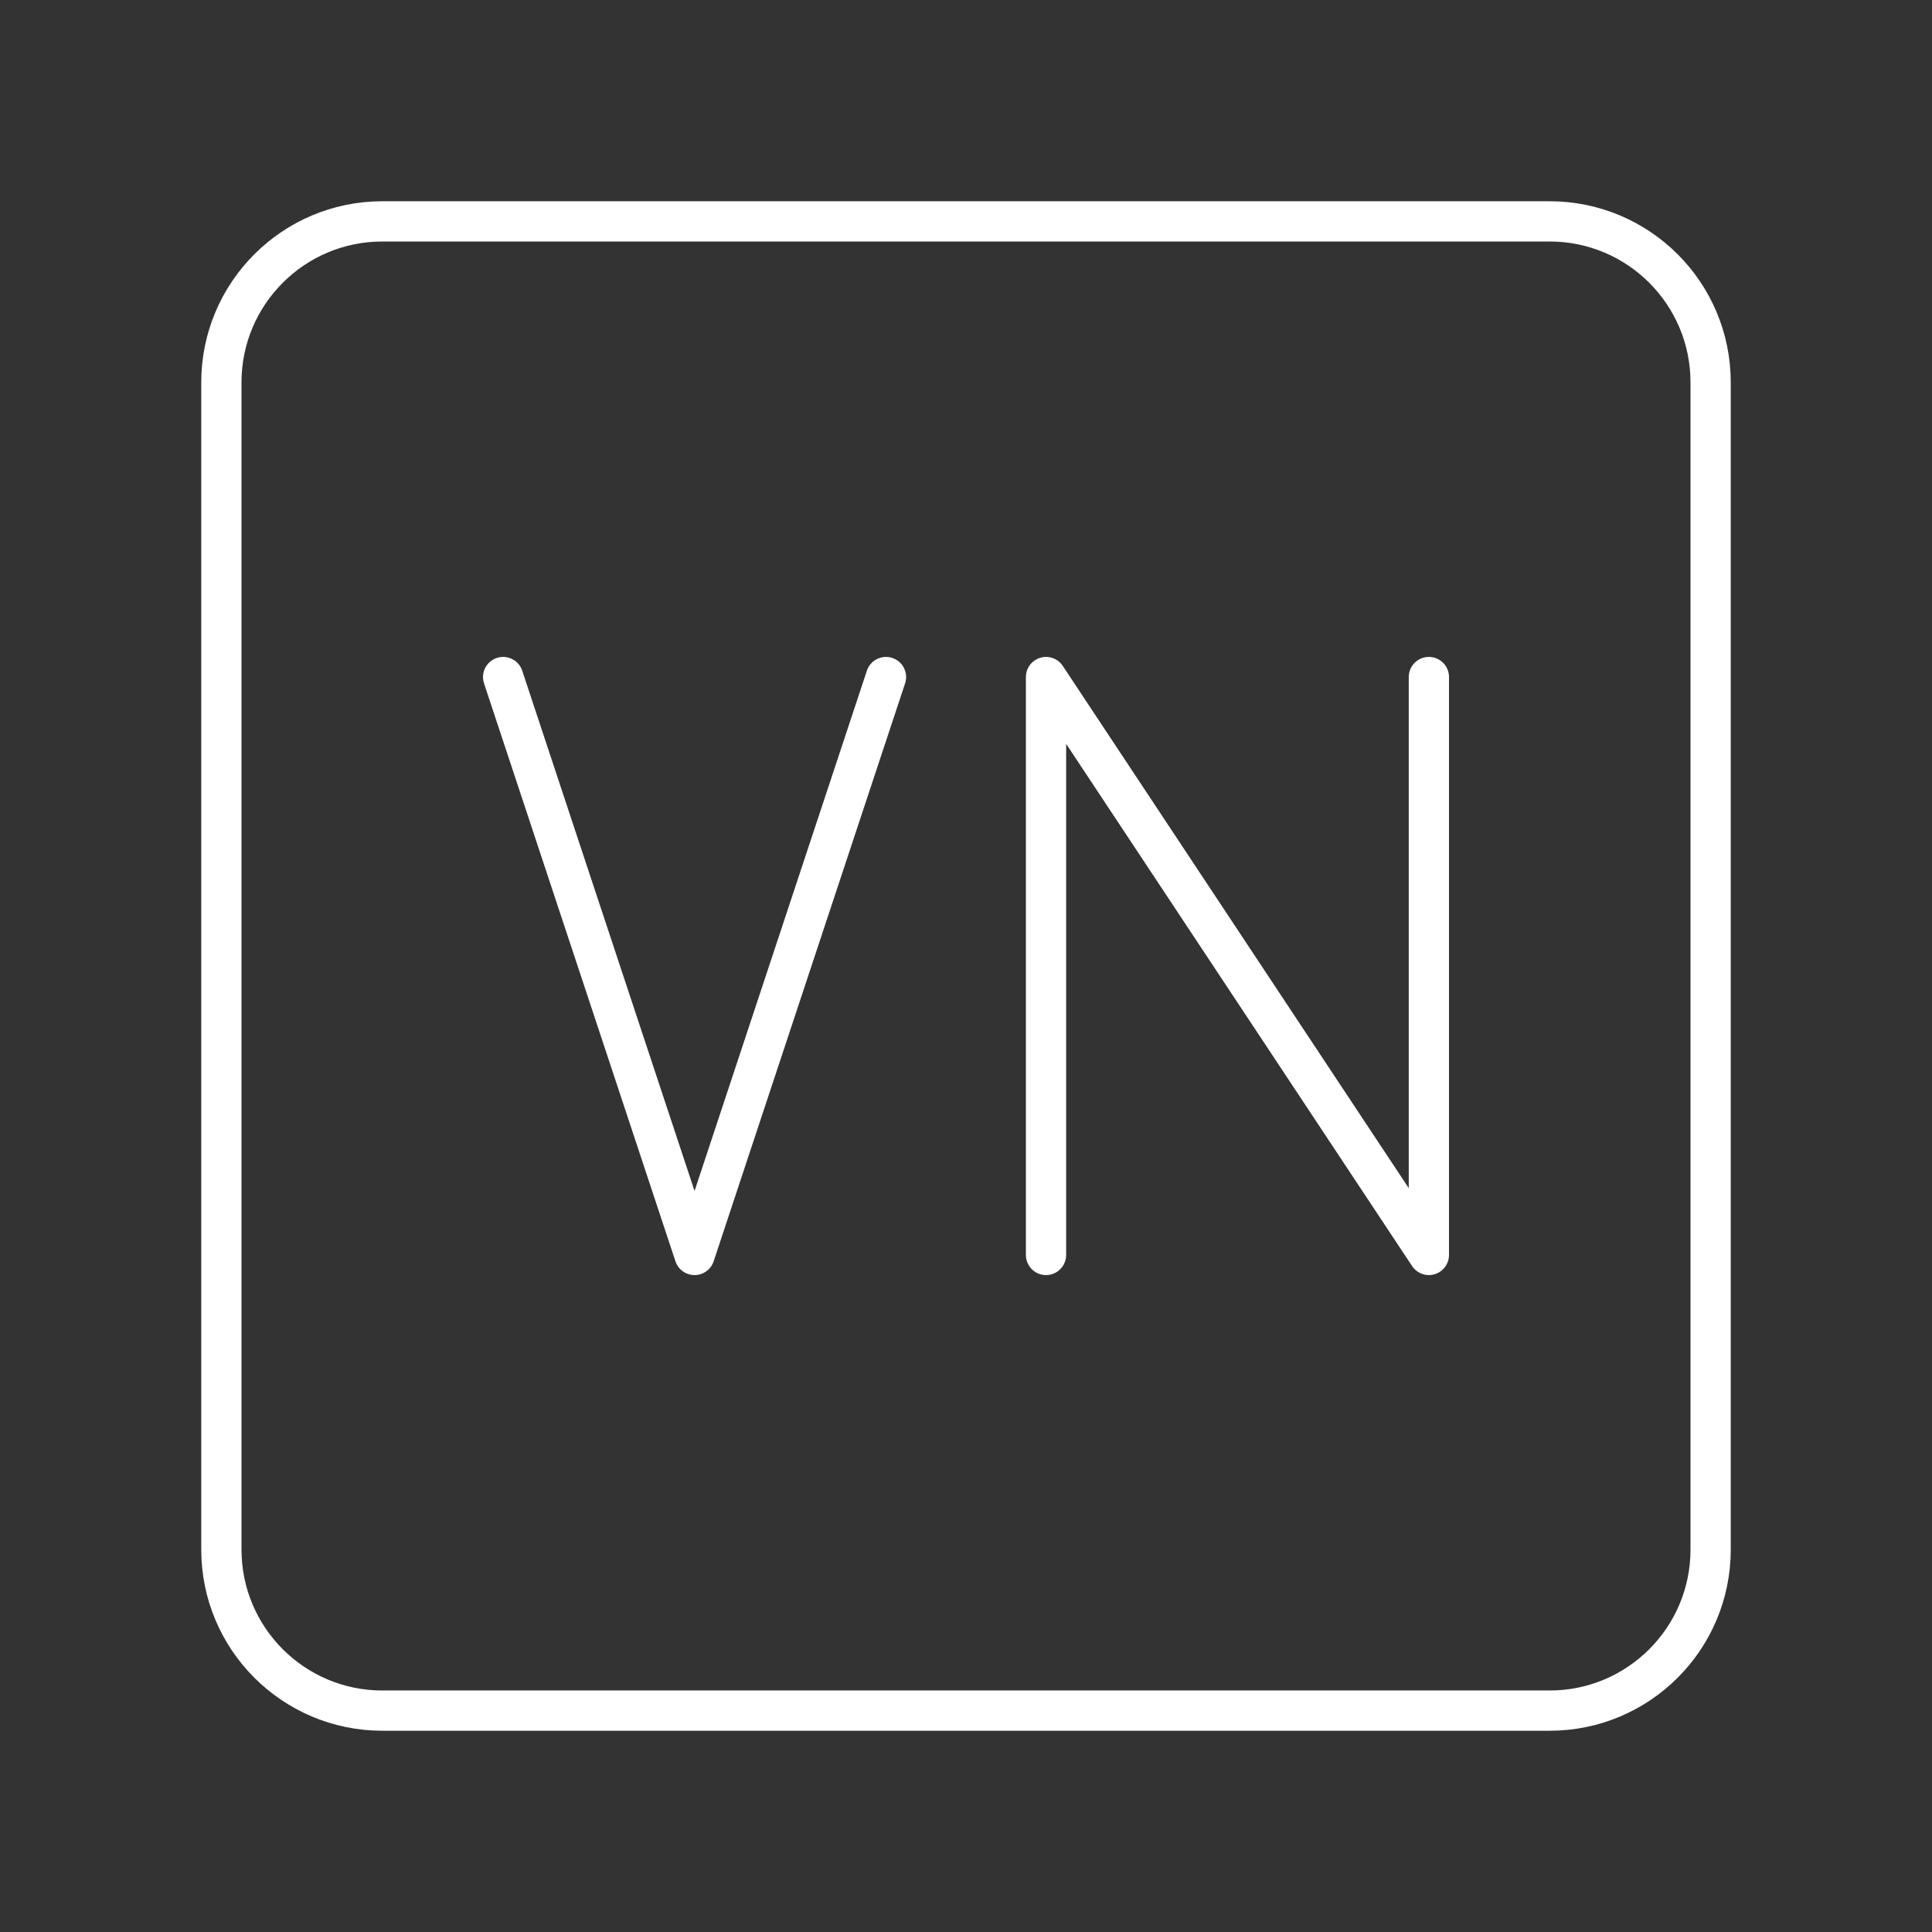 <?xml version="1.0" encoding="UTF-8"?><svg id="b" xmlns="http://www.w3.org/2000/svg" viewBox="0 0 48 48"><rect x="0" y="0" width="48" height="48" fill="#333333" stroke="none"/><defs><style>.e{fill:none;stroke:#fff;stroke-linecap:round;stroke-linejoin:round;}</style></defs><g id="c"><path id="d" class="e" d="M38.5,5.5H9.5c-2.209,0-4,1.791-4,4v29c0,2.209,1.791,4,4,4h29c2.209,0,4-1.791,4-4V9.5c0-2.209-1.791-4-4-4Z"/></g><polyline class="e" points="25.988 31.179 25.988 16.821 35.5 31.179 35.5 16.821"/><polyline class="e" points="22.012 16.821 17.256 31.179 12.5 16.821"/></svg>